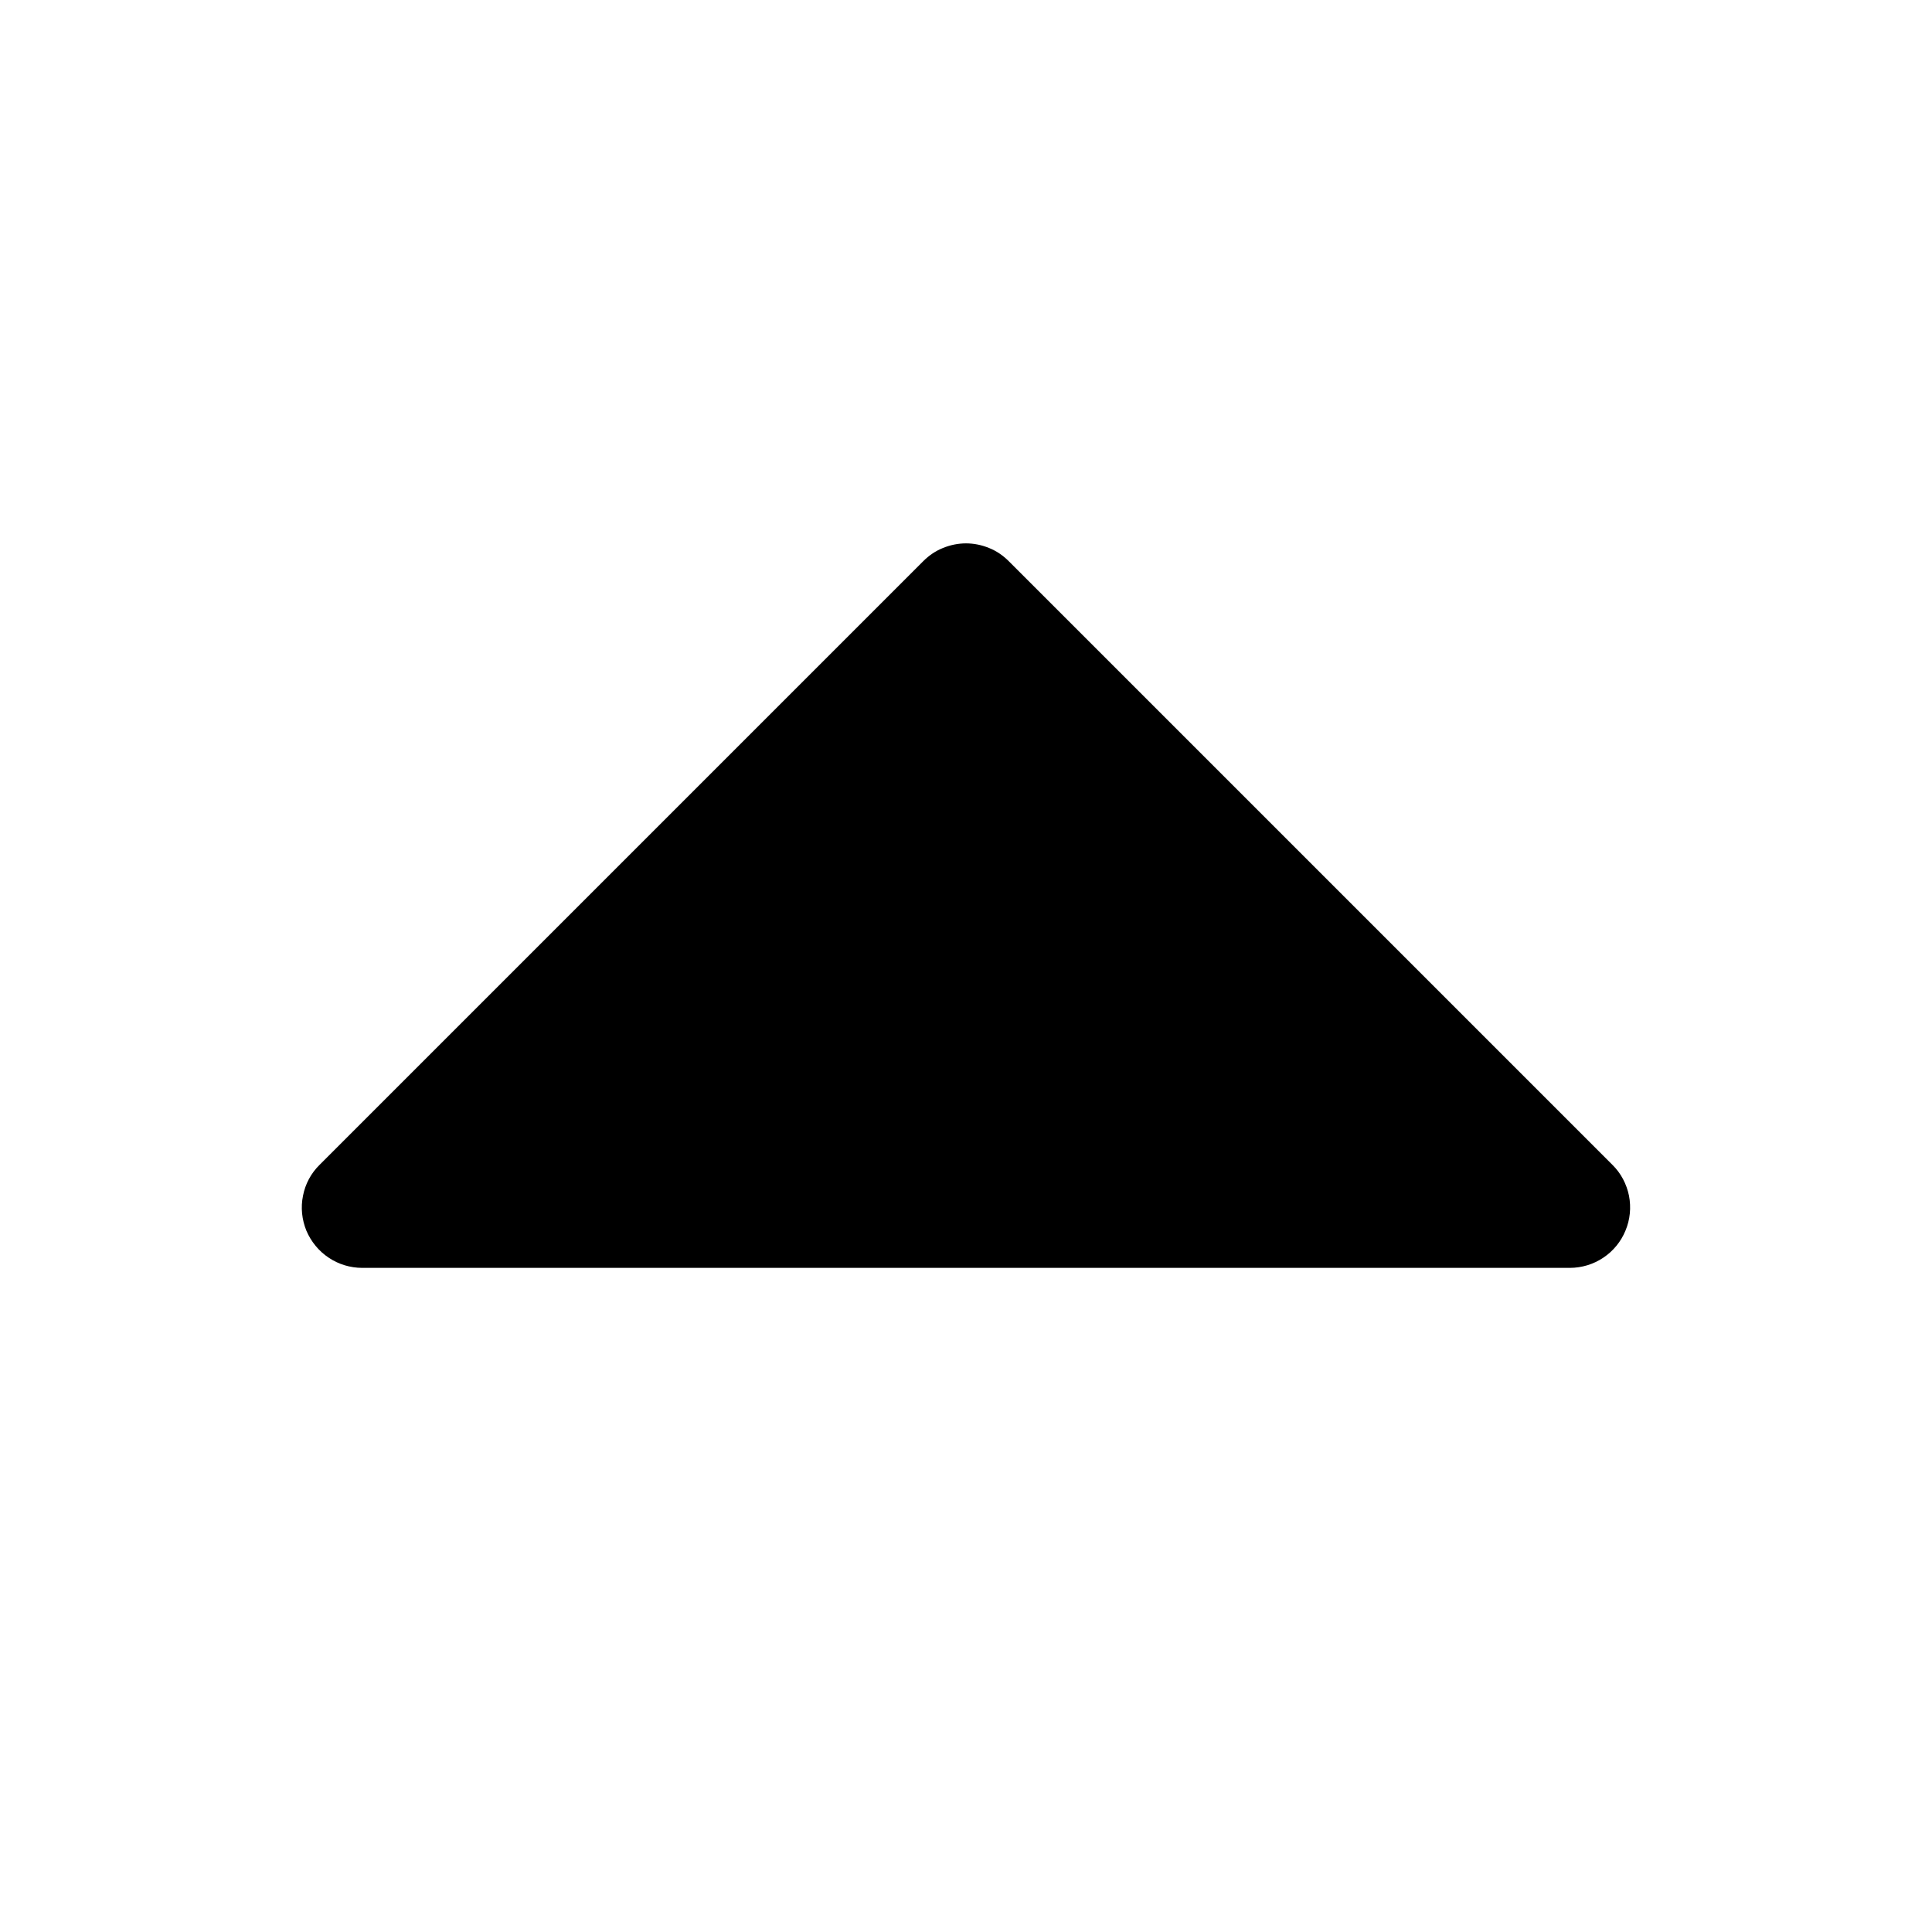 <svg width="12" height="12" viewBox="0 0 12 12" fill="none" xmlns="http://www.w3.org/2000/svg">
<path d="M10.096 7.644C10.068 7.712 10.02 7.771 9.958 7.812C9.897 7.853 9.824 7.875 9.75 7.875H2.25C2.176 7.875 2.103 7.853 2.042 7.812C1.98 7.771 1.932 7.712 1.903 7.644C1.875 7.575 1.867 7.5 1.882 7.427C1.896 7.354 1.932 7.287 1.985 7.235L5.735 3.485C5.77 3.45 5.811 3.422 5.856 3.404C5.902 3.385 5.951 3.375 6 3.375C6.049 3.375 6.098 3.385 6.144 3.404C6.189 3.422 6.23 3.45 6.265 3.485L10.015 7.235C10.068 7.287 10.103 7.354 10.118 7.427C10.132 7.5 10.125 7.575 10.096 7.644Z" fill="currentColor"/>
</svg>
